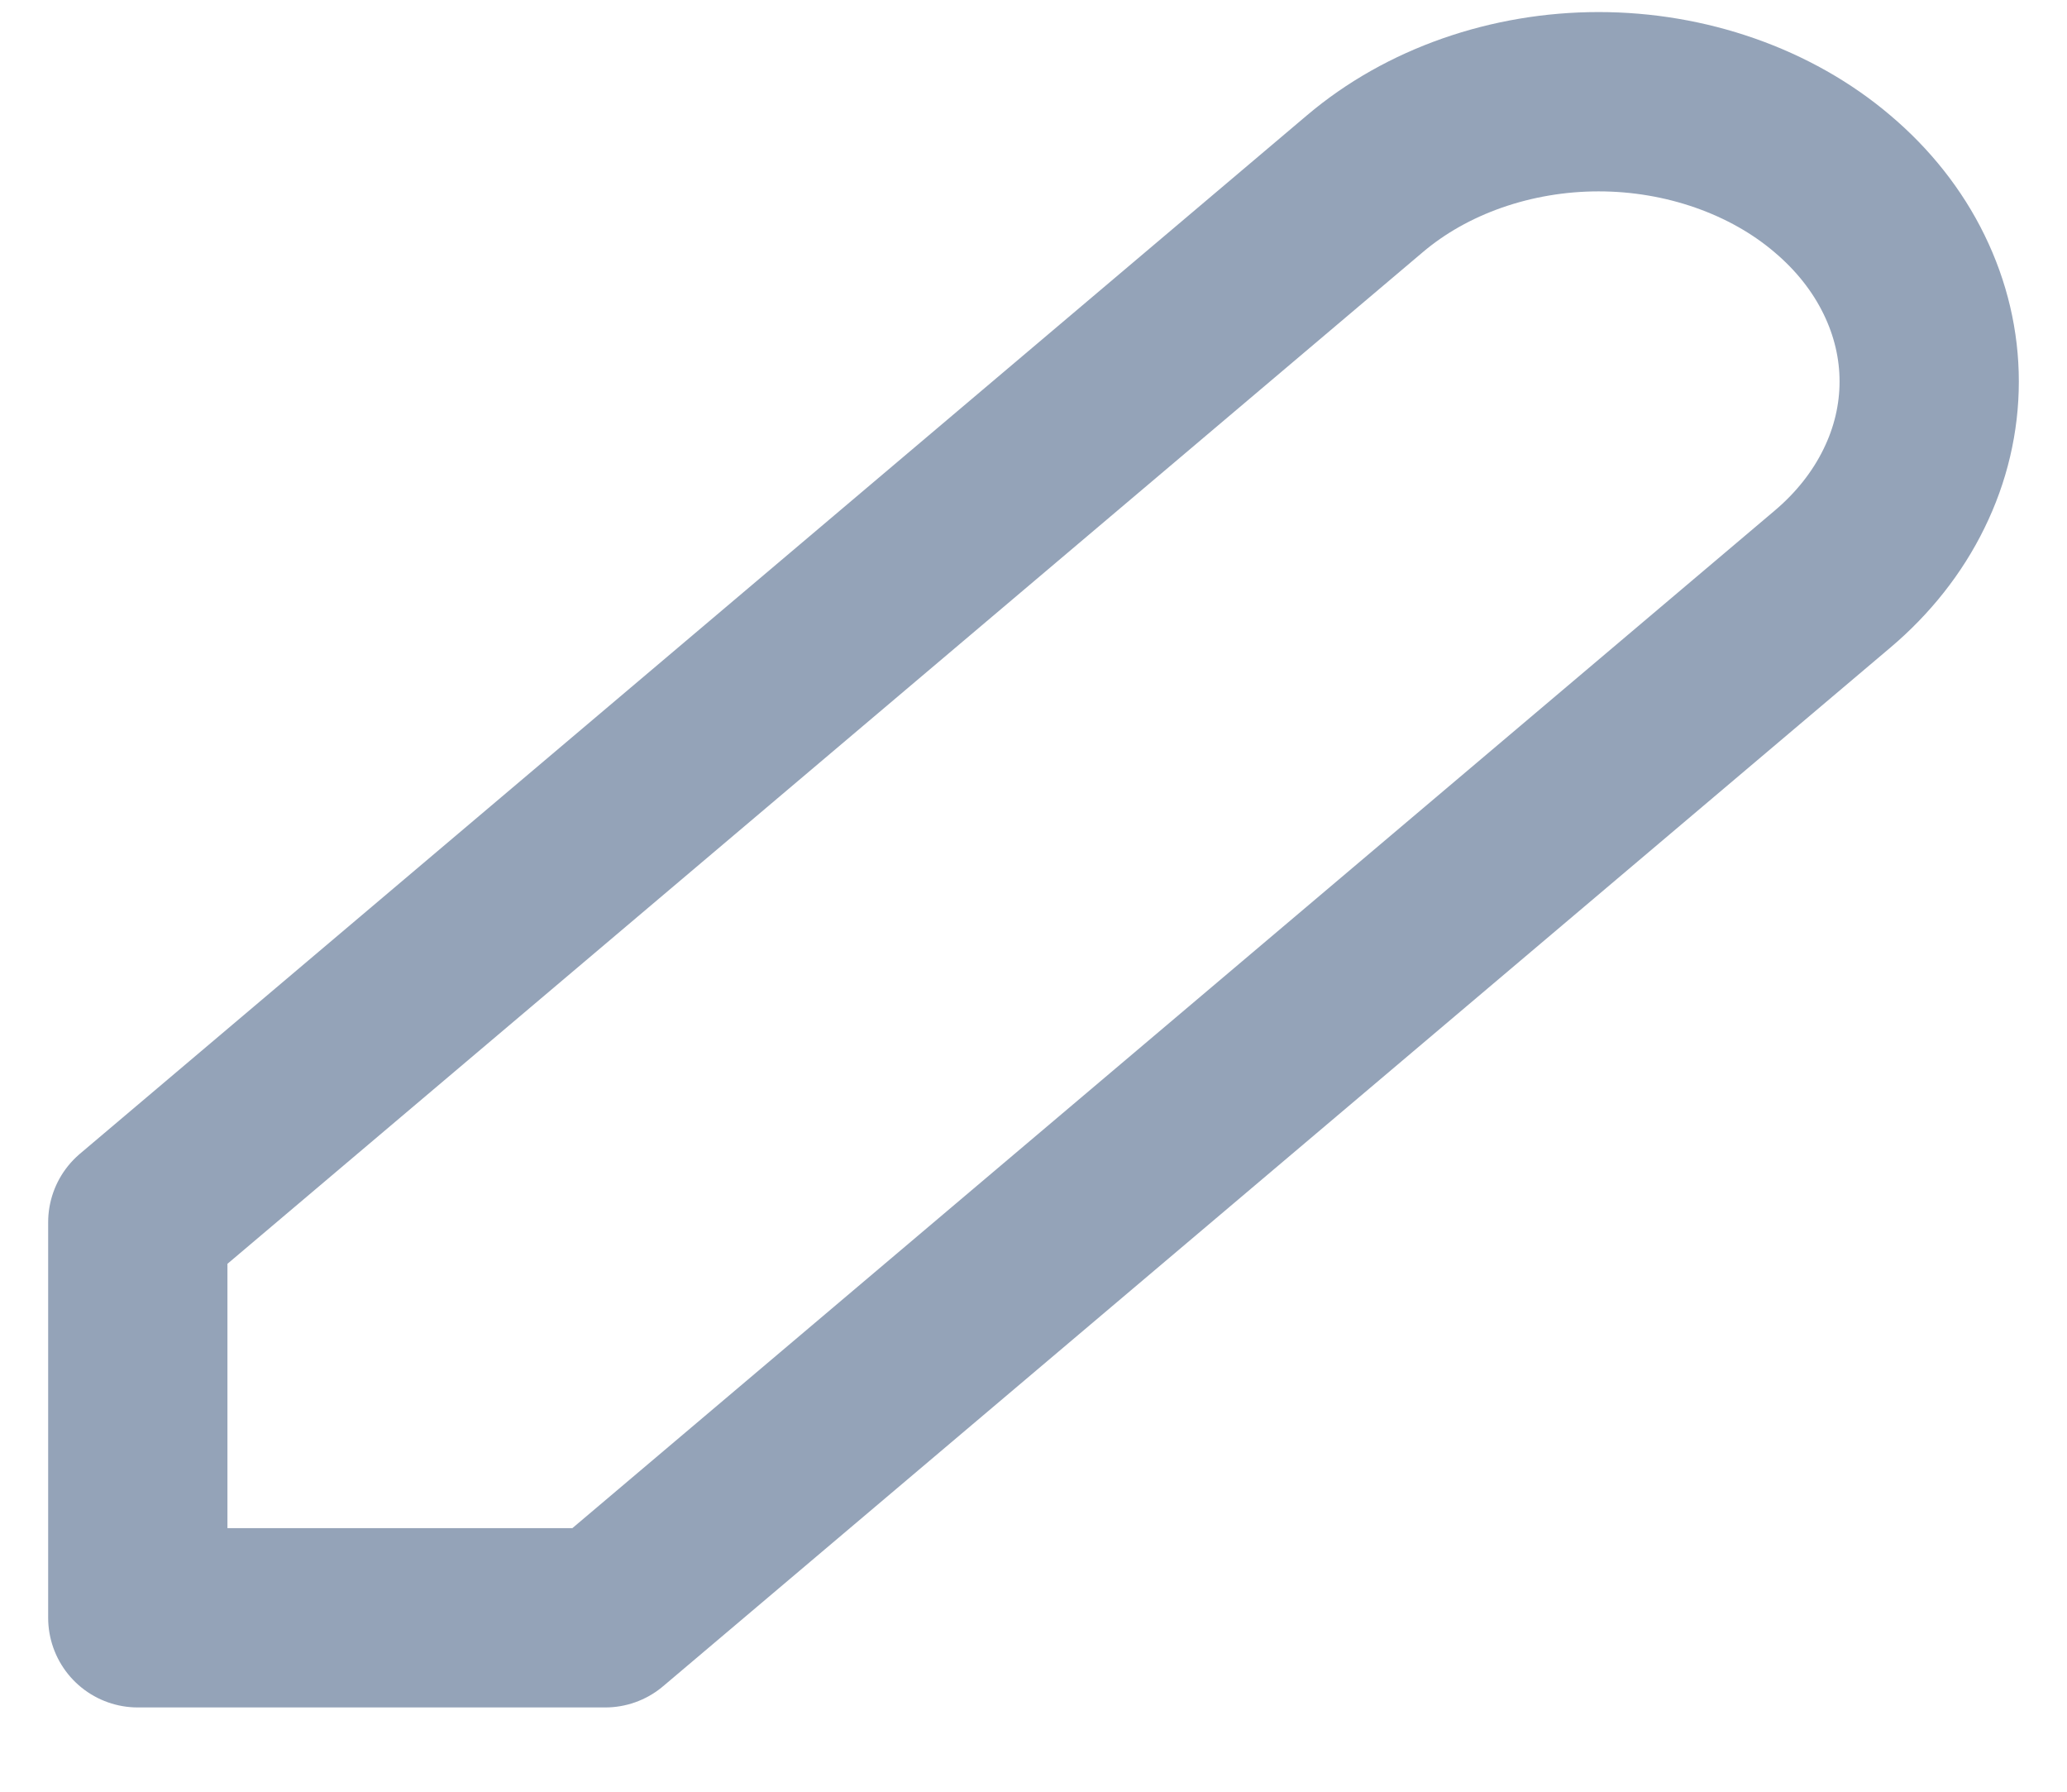 <svg width="15" height="13" viewBox="0 0 15 13" fill="none" xmlns="http://www.w3.org/2000/svg">
<path d="M1 11.738H4.392L13.297 4.203C13.52 4.015 13.697 3.791 13.817 3.545C13.938 3.299 14 3.035 14 2.768C14 2.501 13.938 2.238 13.817 1.991C13.697 1.745 13.52 1.521 13.297 1.333C13.075 1.144 12.81 0.995 12.519 0.893C12.228 0.791 11.916 0.738 11.601 0.738C11.286 0.738 10.974 0.791 10.683 0.893C10.392 0.995 10.128 1.144 9.905 1.333L1 8.868V11.738Z" stroke="#94A3B8" stroke-width="1.301" stroke-linecap="round" stroke-linejoin="round"/>
</svg>
